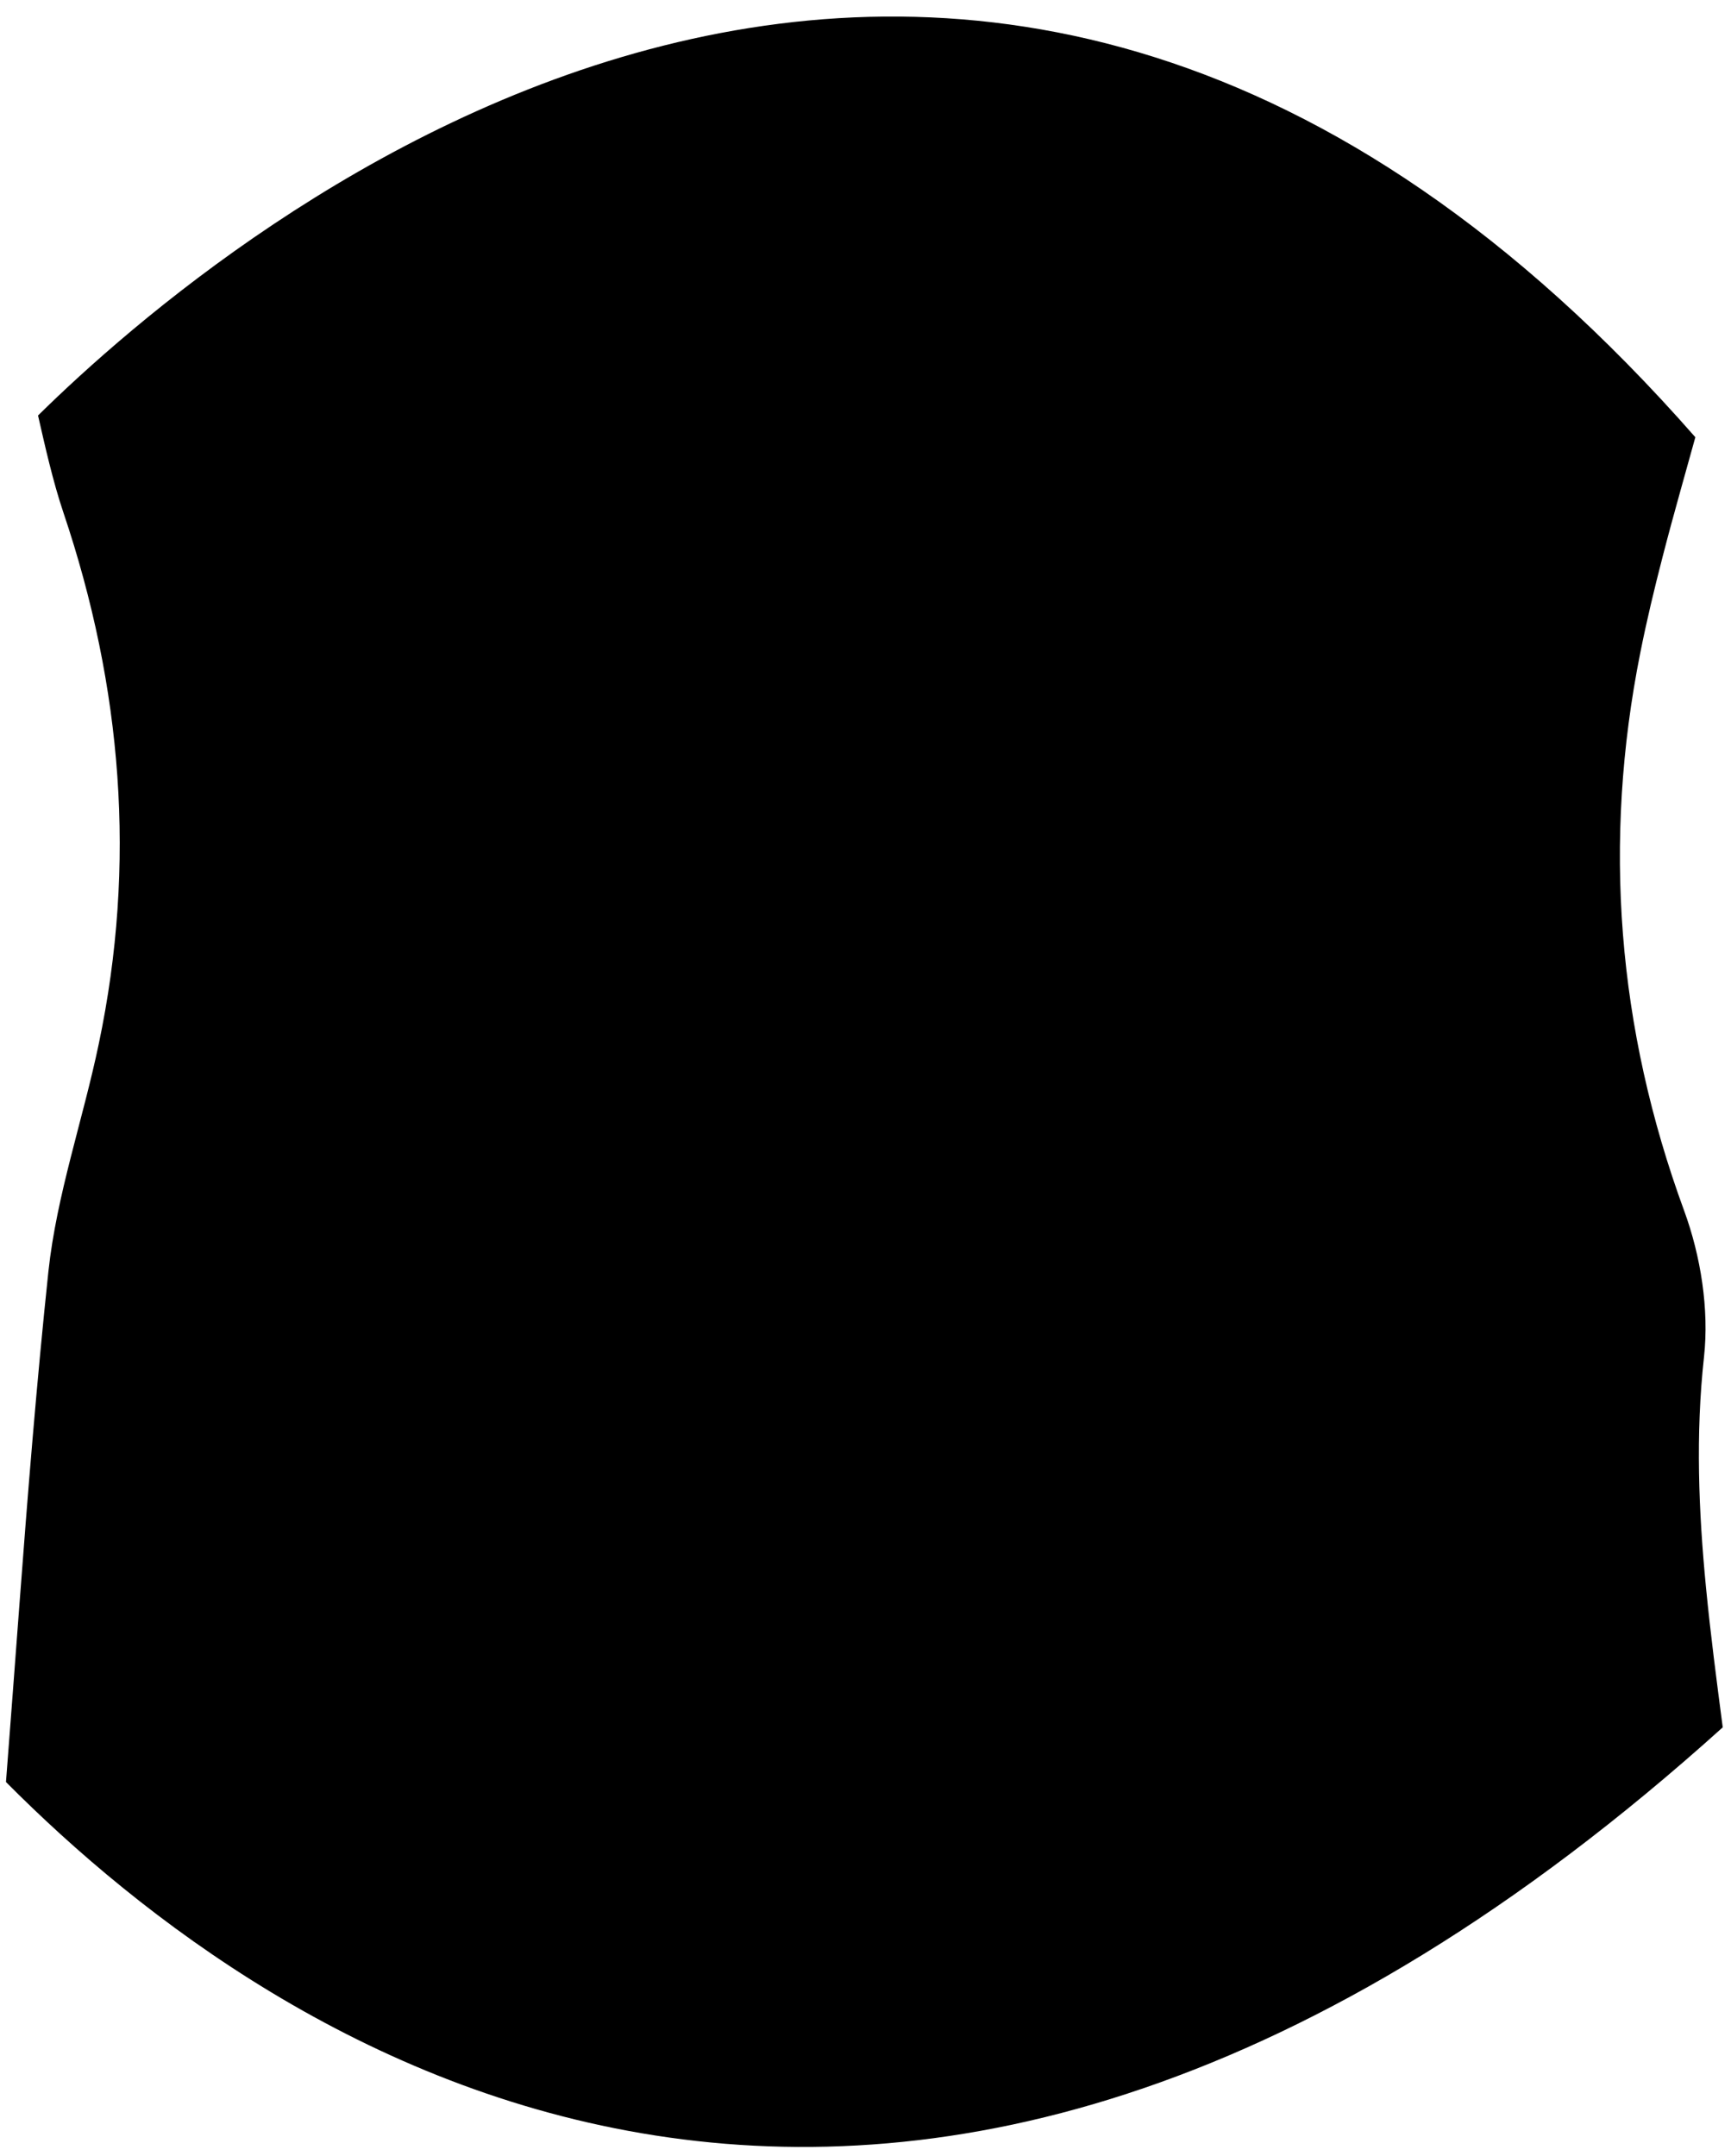 <svg width="102" height="127" viewBox="0 0 102 127" fill="none" xmlns="http://www.w3.org/2000/svg">
<path d="M101.513 101.758C52.843 145.618 16.213 120.948 0.352 104.979C0.619 101.524 0.878 98.069 1.138 94.614C1.631 88.038 2.158 81.463 2.852 74.905C3.337 70.387 4.883 65.979 5.82 61.495C8.052 50.887 7.199 40.48 3.746 30.224C3.42 29.262 3.153 28.284 2.902 27.288C2.668 26.36 2.459 25.423 2.241 24.477C13.253 13.636 56.931 -23.206 99.899 25.757C99.606 26.82 99.305 27.882 99.013 28.936C98.653 30.224 98.302 31.513 97.968 32.809C97.483 34.683 97.031 36.566 96.655 38.456C94.431 49.599 95.292 60.566 99.239 71.324C100.217 73.993 100.718 77.13 100.409 79.941C99.907 84.508 100.091 89.026 100.526 93.51C100.794 96.27 101.153 99.014 101.513 101.758Z" fill="black"/>
</svg>
